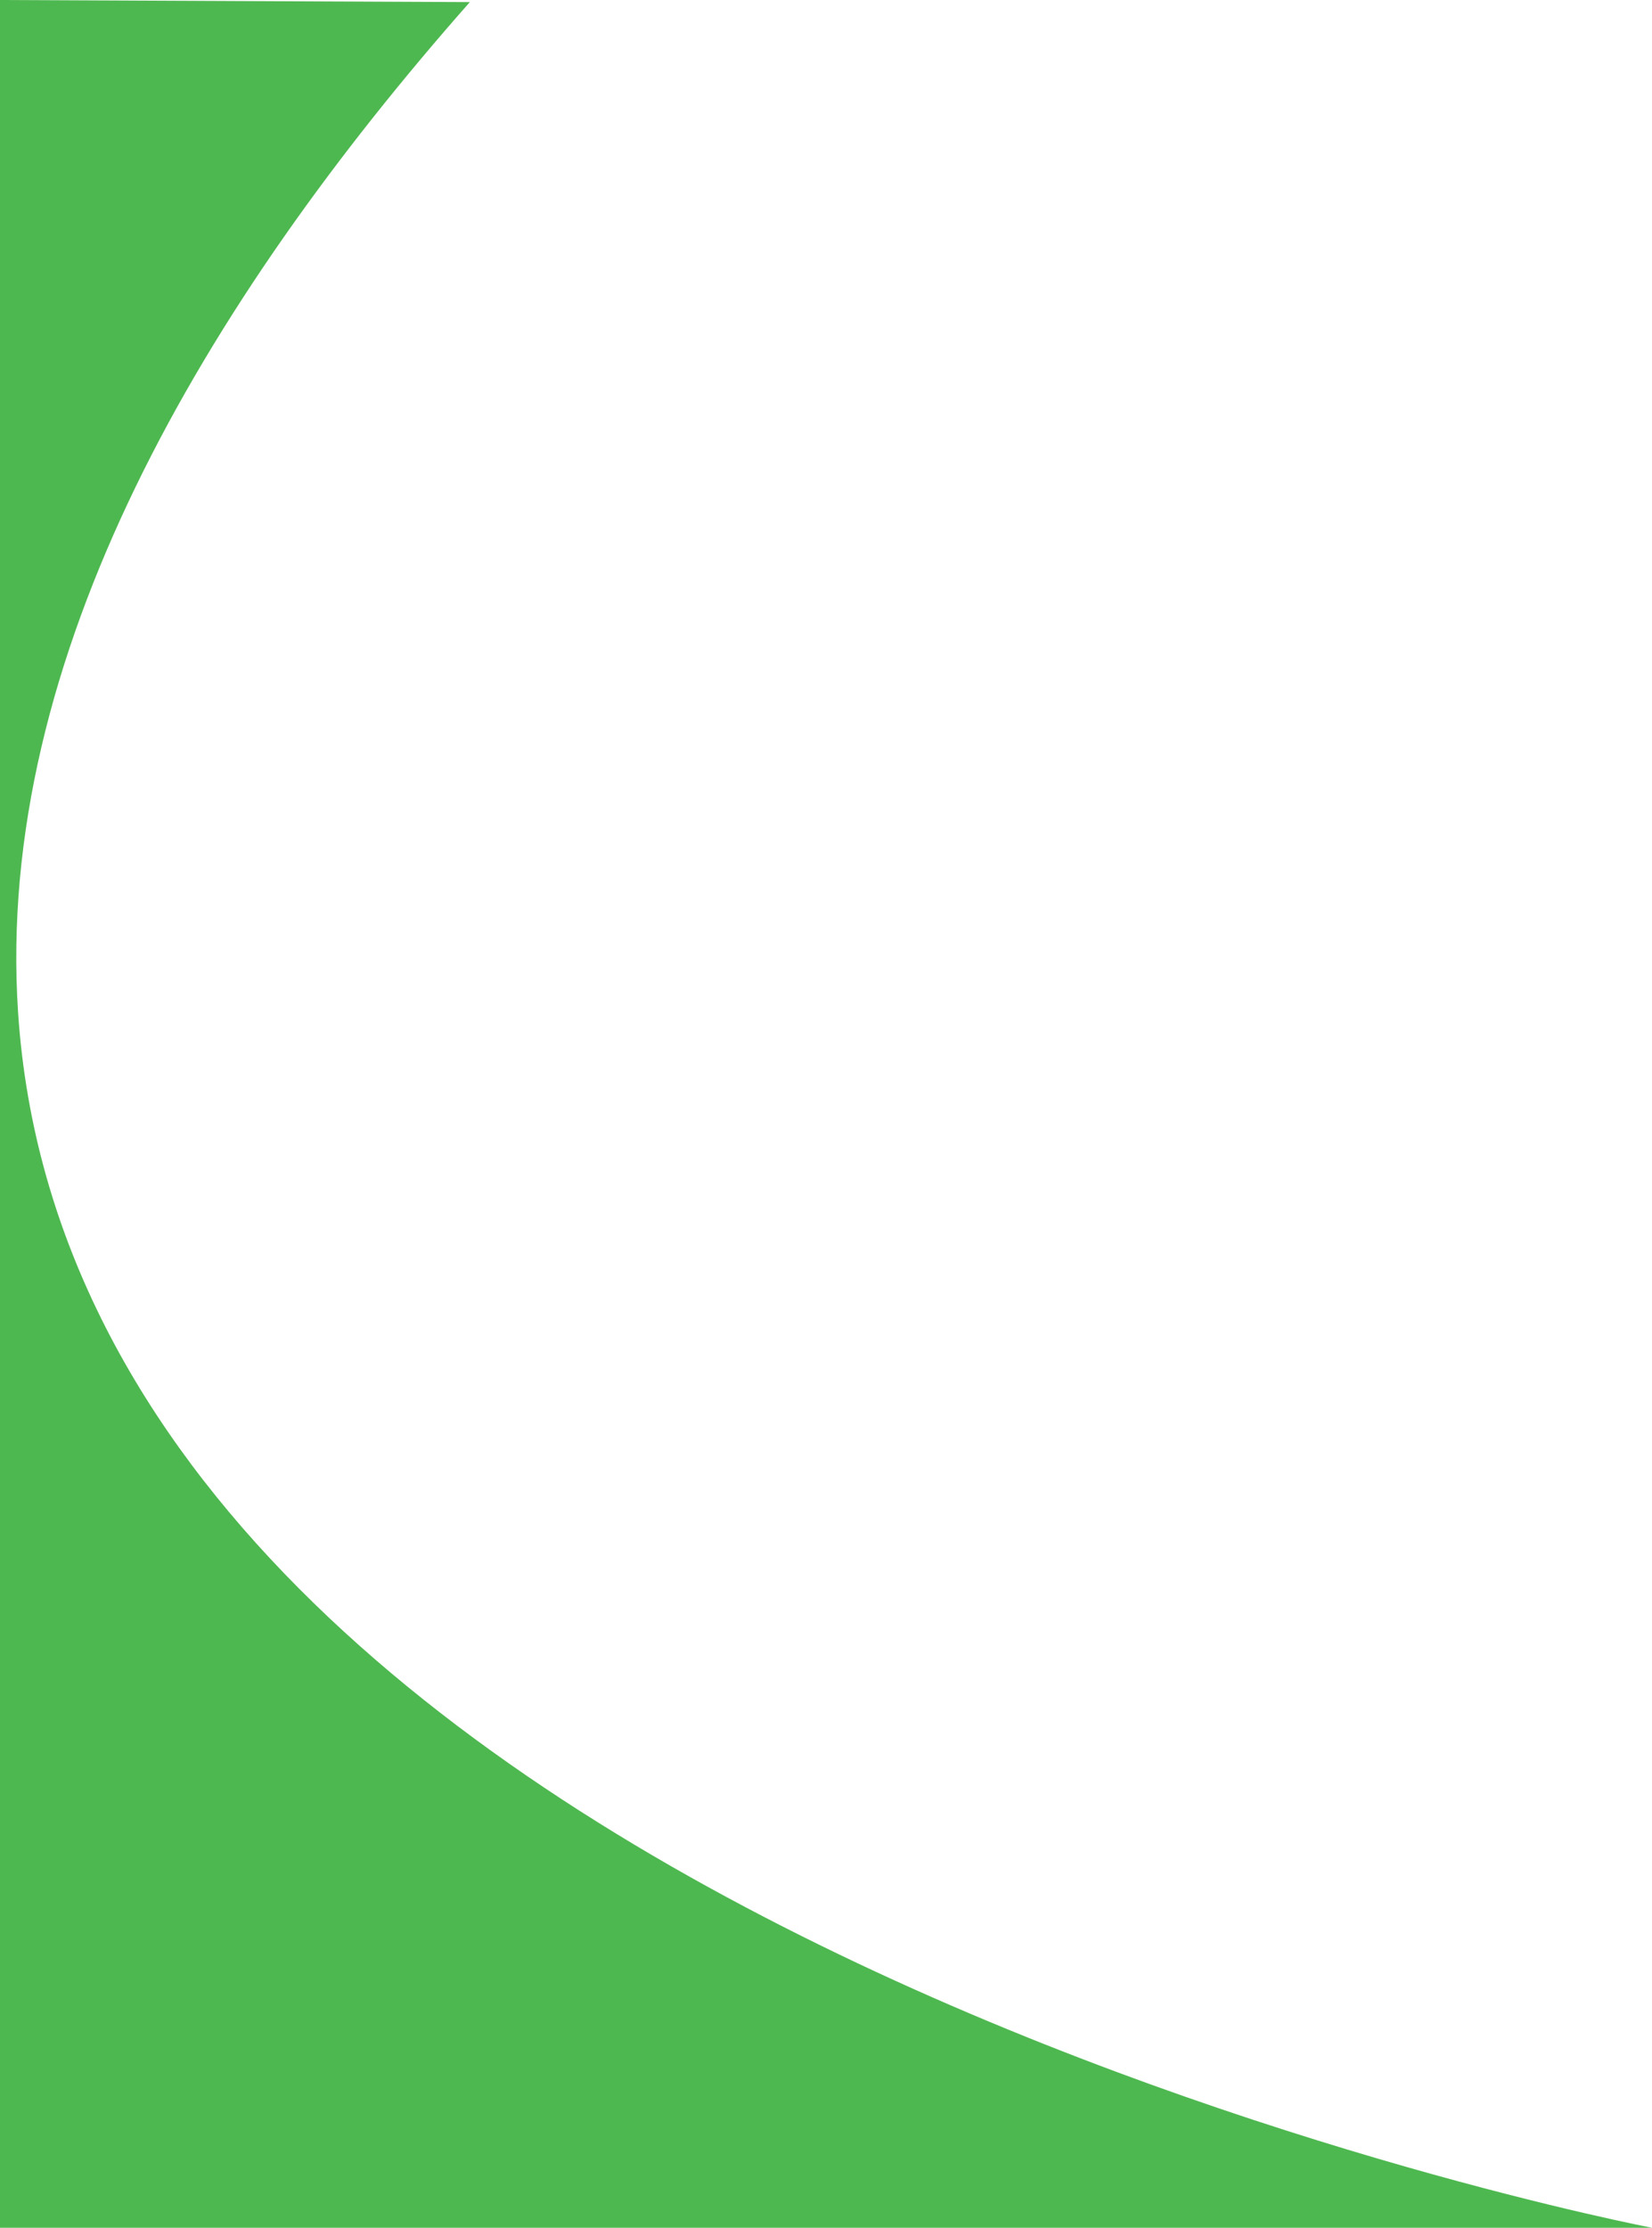 <svg id="Layer_1" data-name="Layer 1" xmlns="http://www.w3.org/2000/svg" viewBox="0 0 759.5 1024"><defs><style>.cls-1{fill:#4eb850;}</style></defs><path class="cls-1" d="M.25.25v1024h759.5S36.35,886.32,8.56,465.57C-2.22,302.38,94.19,139.49,216.25,1.22" transform="translate(-0.25 -0.25)"/></svg>